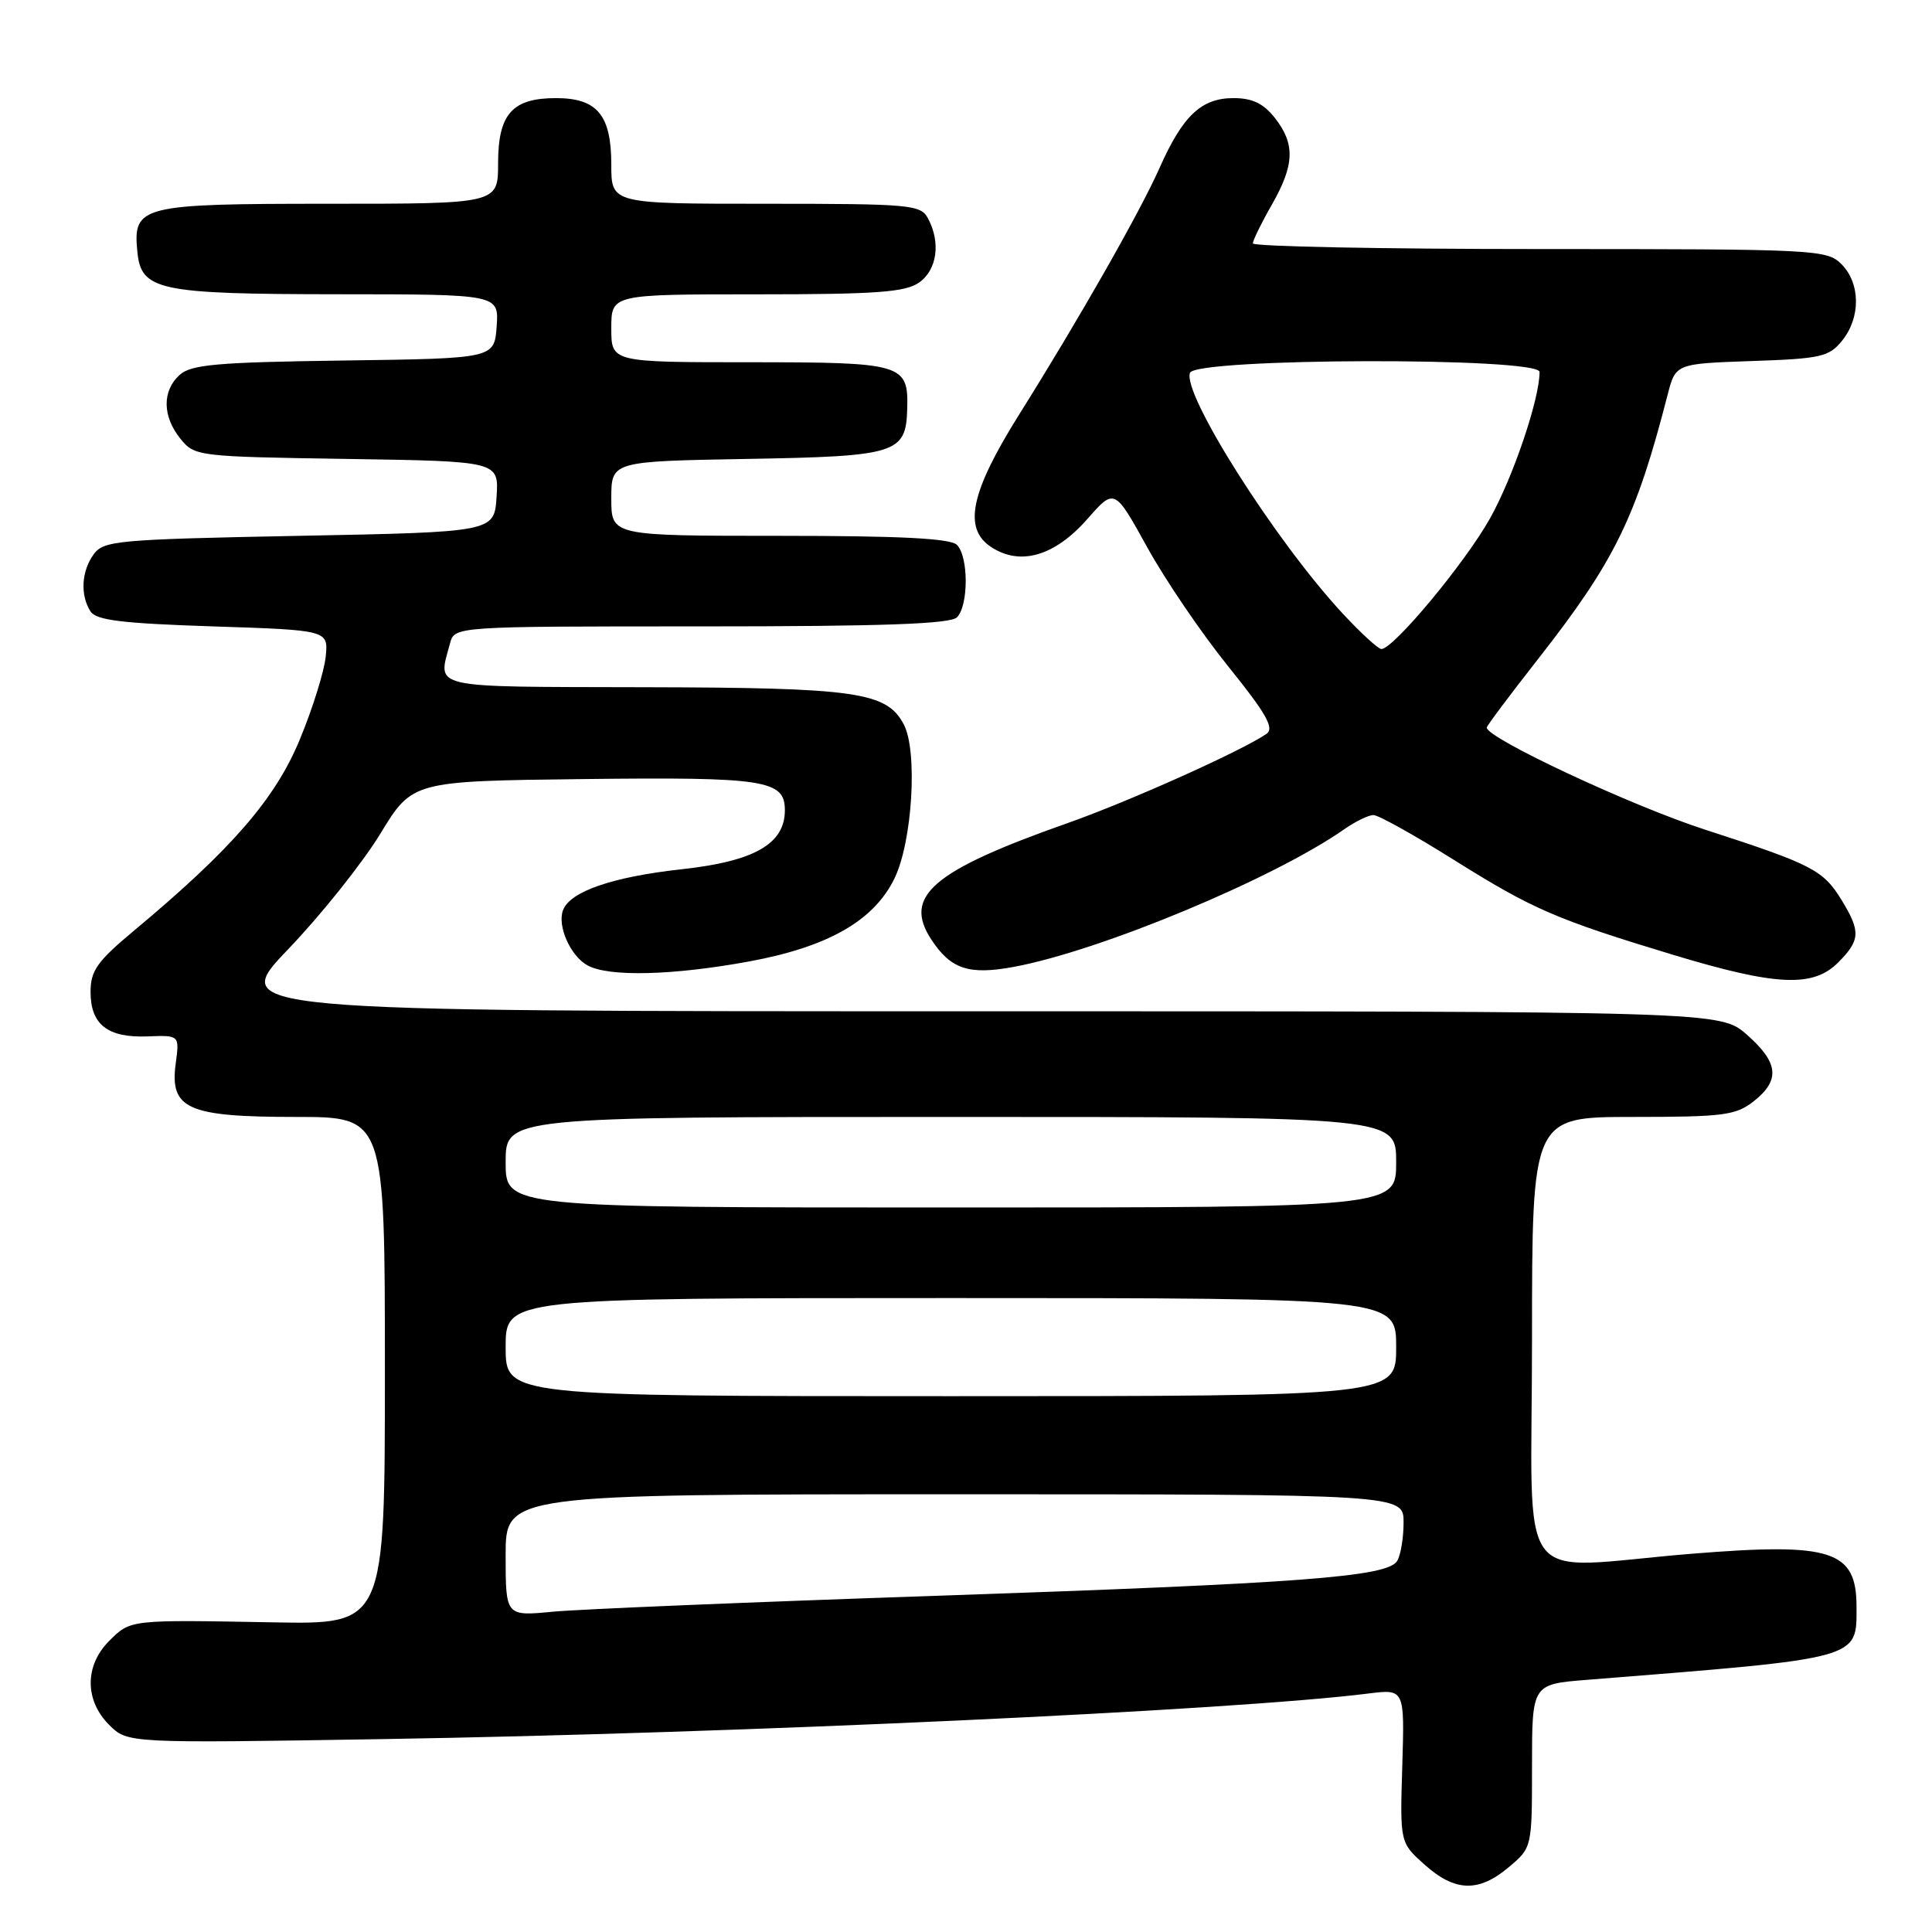 <?xml version="1.0" encoding="UTF-8" standalone="no"?>
<!DOCTYPE svg PUBLIC "-//W3C//DTD SVG 1.1//EN" "http://www.w3.org/Graphics/SVG/1.1/DTD/svg11.dtd" >
<svg xmlns="http://www.w3.org/2000/svg" xmlns:xlink="http://www.w3.org/1999/xlink" version="1.1" viewBox="0 0 256 256">
 <g >
 <path fill="currentColor"
d=" M 199.92 247.41 C 203.00 244.82 203.00 244.82 203.00 234.00 C 203.00 223.17 203.00 223.17 210.25 222.59 C 246.74 219.69 246.00 219.89 246.00 212.92 C 246.00 205.42 242.74 204.37 224.17 205.88 C 200.25 207.83 203.00 211.52 203.00 177.50 C 203.00 148.00 203.00 148.00 216.37 148.00 C 228.37 148.00 230.00 147.79 232.37 145.93 C 235.92 143.13 235.68 140.81 231.47 137.10 C 227.93 134.00 227.93 134.00 129.12 134.00 C 30.31 134.00 30.31 134.00 38.21 125.75 C 42.56 121.21 48.03 114.35 50.38 110.50 C 54.64 103.50 54.64 103.50 77.35 103.23 C 101.40 102.95 104.00 103.35 104.00 107.36 C 104.00 111.82 99.96 114.13 90.32 115.18 C 81.17 116.19 75.55 118.12 74.61 120.59 C 73.80 122.68 75.60 126.72 77.89 127.94 C 80.73 129.46 89.15 129.25 99.20 127.41 C 109.71 125.48 115.80 122.01 118.53 116.38 C 120.90 111.50 121.62 99.54 119.76 96.00 C 117.49 91.68 113.53 91.12 85.25 91.06 C 56.51 90.99 58.00 91.33 59.63 85.25 C 60.23 83.00 60.23 83.00 92.92 83.00 C 117.00 83.00 125.92 82.68 126.80 81.80 C 128.35 80.25 128.35 73.75 126.80 72.20 C 125.94 71.34 119.31 71.00 103.30 71.00 C 81.00 71.00 81.00 71.00 81.00 66.06 C 81.00 61.13 81.00 61.13 98.97 60.81 C 118.83 60.47 120.05 60.09 120.21 54.19 C 120.38 48.21 119.66 48.00 99.38 48.00 C 81.00 48.00 81.00 48.00 81.00 43.50 C 81.00 39.00 81.00 39.00 100.28 39.00 C 116.11 39.00 119.95 38.72 121.78 37.44 C 124.17 35.77 124.68 32.13 122.96 28.93 C 121.99 27.12 120.67 27.00 101.46 27.00 C 81.00 27.00 81.00 27.00 81.00 21.83 C 81.00 15.24 79.14 13.00 73.67 13.00 C 67.87 13.00 66.00 15.11 66.00 21.65 C 66.00 27.00 66.00 27.00 43.57 27.00 C 18.61 27.00 17.60 27.25 18.20 33.35 C 18.70 38.49 20.94 38.97 44.81 38.99 C 66.11 39.00 66.11 39.00 65.81 43.25 C 65.50 47.50 65.50 47.50 45.55 47.77 C 28.76 48.00 25.32 48.30 23.80 49.68 C 21.47 51.79 21.51 55.17 23.91 58.14 C 25.79 60.46 26.17 60.51 45.96 60.81 C 66.10 61.12 66.10 61.12 65.80 65.81 C 65.50 70.50 65.50 70.50 39.67 71.00 C 15.57 71.47 13.74 71.63 12.42 73.44 C 10.79 75.67 10.61 78.83 11.98 81.00 C 12.73 82.19 16.10 82.60 28.21 83.00 C 43.50 83.50 43.50 83.50 43.16 87.00 C 42.97 88.92 41.43 93.88 39.72 98.00 C 36.46 105.88 30.69 112.53 17.75 123.32 C 12.87 127.39 12.00 128.62 12.00 131.44 C 12.00 135.76 14.27 137.53 19.54 137.33 C 23.79 137.16 23.79 137.16 23.28 140.94 C 22.48 146.95 24.85 148.00 39.22 148.00 C 51.00 148.00 51.00 148.00 51.00 181.62 C 51.00 215.24 51.00 215.24 36.25 214.97 C 17.09 214.62 17.32 214.59 14.45 217.45 C 11.21 220.70 11.21 225.30 14.45 228.54 C 16.89 230.99 16.89 230.99 50.70 230.44 C 97.78 229.68 163.70 226.63 181.31 224.40 C 186.12 223.80 186.12 223.80 185.81 233.98 C 185.50 244.16 185.50 244.16 188.77 247.08 C 192.80 250.68 195.92 250.78 199.92 247.41 Z  M 243.55 127.55 C 246.50 124.59 246.57 123.45 244.05 119.31 C 241.59 115.28 240.16 114.54 225.95 109.94 C 216.19 106.79 197.00 97.81 197.00 96.41 C 197.00 96.18 200.09 92.06 203.86 87.25 C 213.96 74.35 216.78 68.60 220.96 52.34 C 222.03 48.19 222.03 48.19 232.10 47.84 C 241.27 47.53 242.35 47.29 244.09 45.14 C 246.57 42.08 246.53 37.53 244.00 35.00 C 242.07 33.07 240.67 33.00 204.00 33.00 C 183.10 33.00 166.01 32.66 166.01 32.25 C 166.02 31.84 167.14 29.54 168.51 27.15 C 171.54 21.85 171.64 19.09 168.93 15.63 C 167.41 13.70 165.94 13.00 163.43 13.00 C 159.18 13.00 156.71 15.34 153.64 22.27 C 151.04 28.11 143.04 42.18 135.04 54.93 C 128.59 65.23 127.58 70.02 131.34 72.49 C 135.20 75.02 139.76 73.69 144.09 68.76 C 147.68 64.68 147.68 64.68 152.02 72.53 C 154.40 76.85 159.24 83.96 162.77 88.33 C 167.74 94.49 168.88 96.48 167.84 97.22 C 164.72 99.41 149.68 106.17 141.42 109.08 C 123.56 115.38 119.63 118.73 123.39 124.47 C 125.97 128.42 128.37 129.22 134.32 128.12 C 145.79 126.00 168.82 116.40 178.15 109.86 C 179.61 108.84 181.34 108.00 181.99 108.00 C 182.64 108.00 187.44 110.67 192.65 113.94 C 203.10 120.49 206.20 121.83 221.83 126.56 C 235.35 130.64 240.23 130.87 243.55 127.55 Z  M 67.00 206.08 C 67.00 198.00 67.00 198.00 126.50 198.00 C 186.00 198.00 186.00 198.00 185.98 201.75 C 185.98 203.81 185.59 206.11 185.12 206.85 C 183.78 208.95 172.44 209.80 124.14 211.45 C 99.59 212.28 76.69 213.23 73.25 213.56 C 67.00 214.16 67.00 214.16 67.00 206.08 Z  M 67.00 178.50 C 67.00 172.00 67.00 172.00 126.00 172.00 C 185.00 172.00 185.00 172.00 185.00 178.50 C 185.00 185.00 185.00 185.00 126.00 185.00 C 67.00 185.00 67.00 185.00 67.00 178.50 Z  M 67.00 154.00 C 67.00 148.00 67.00 148.00 126.00 148.00 C 185.00 148.00 185.00 148.00 185.00 154.00 C 185.00 160.00 185.00 160.00 126.00 160.00 C 67.00 160.00 67.00 160.00 67.00 154.00 Z  M 177.87 81.25 C 168.97 71.65 156.62 52.16 157.68 49.40 C 158.44 47.42 204.00 47.31 204.00 49.29 C 204.00 52.87 200.51 63.19 197.44 68.68 C 194.14 74.58 184.64 86.00 183.04 86.00 C 182.62 86.00 180.29 83.86 177.87 81.25 Z "/>
</g>
</svg>